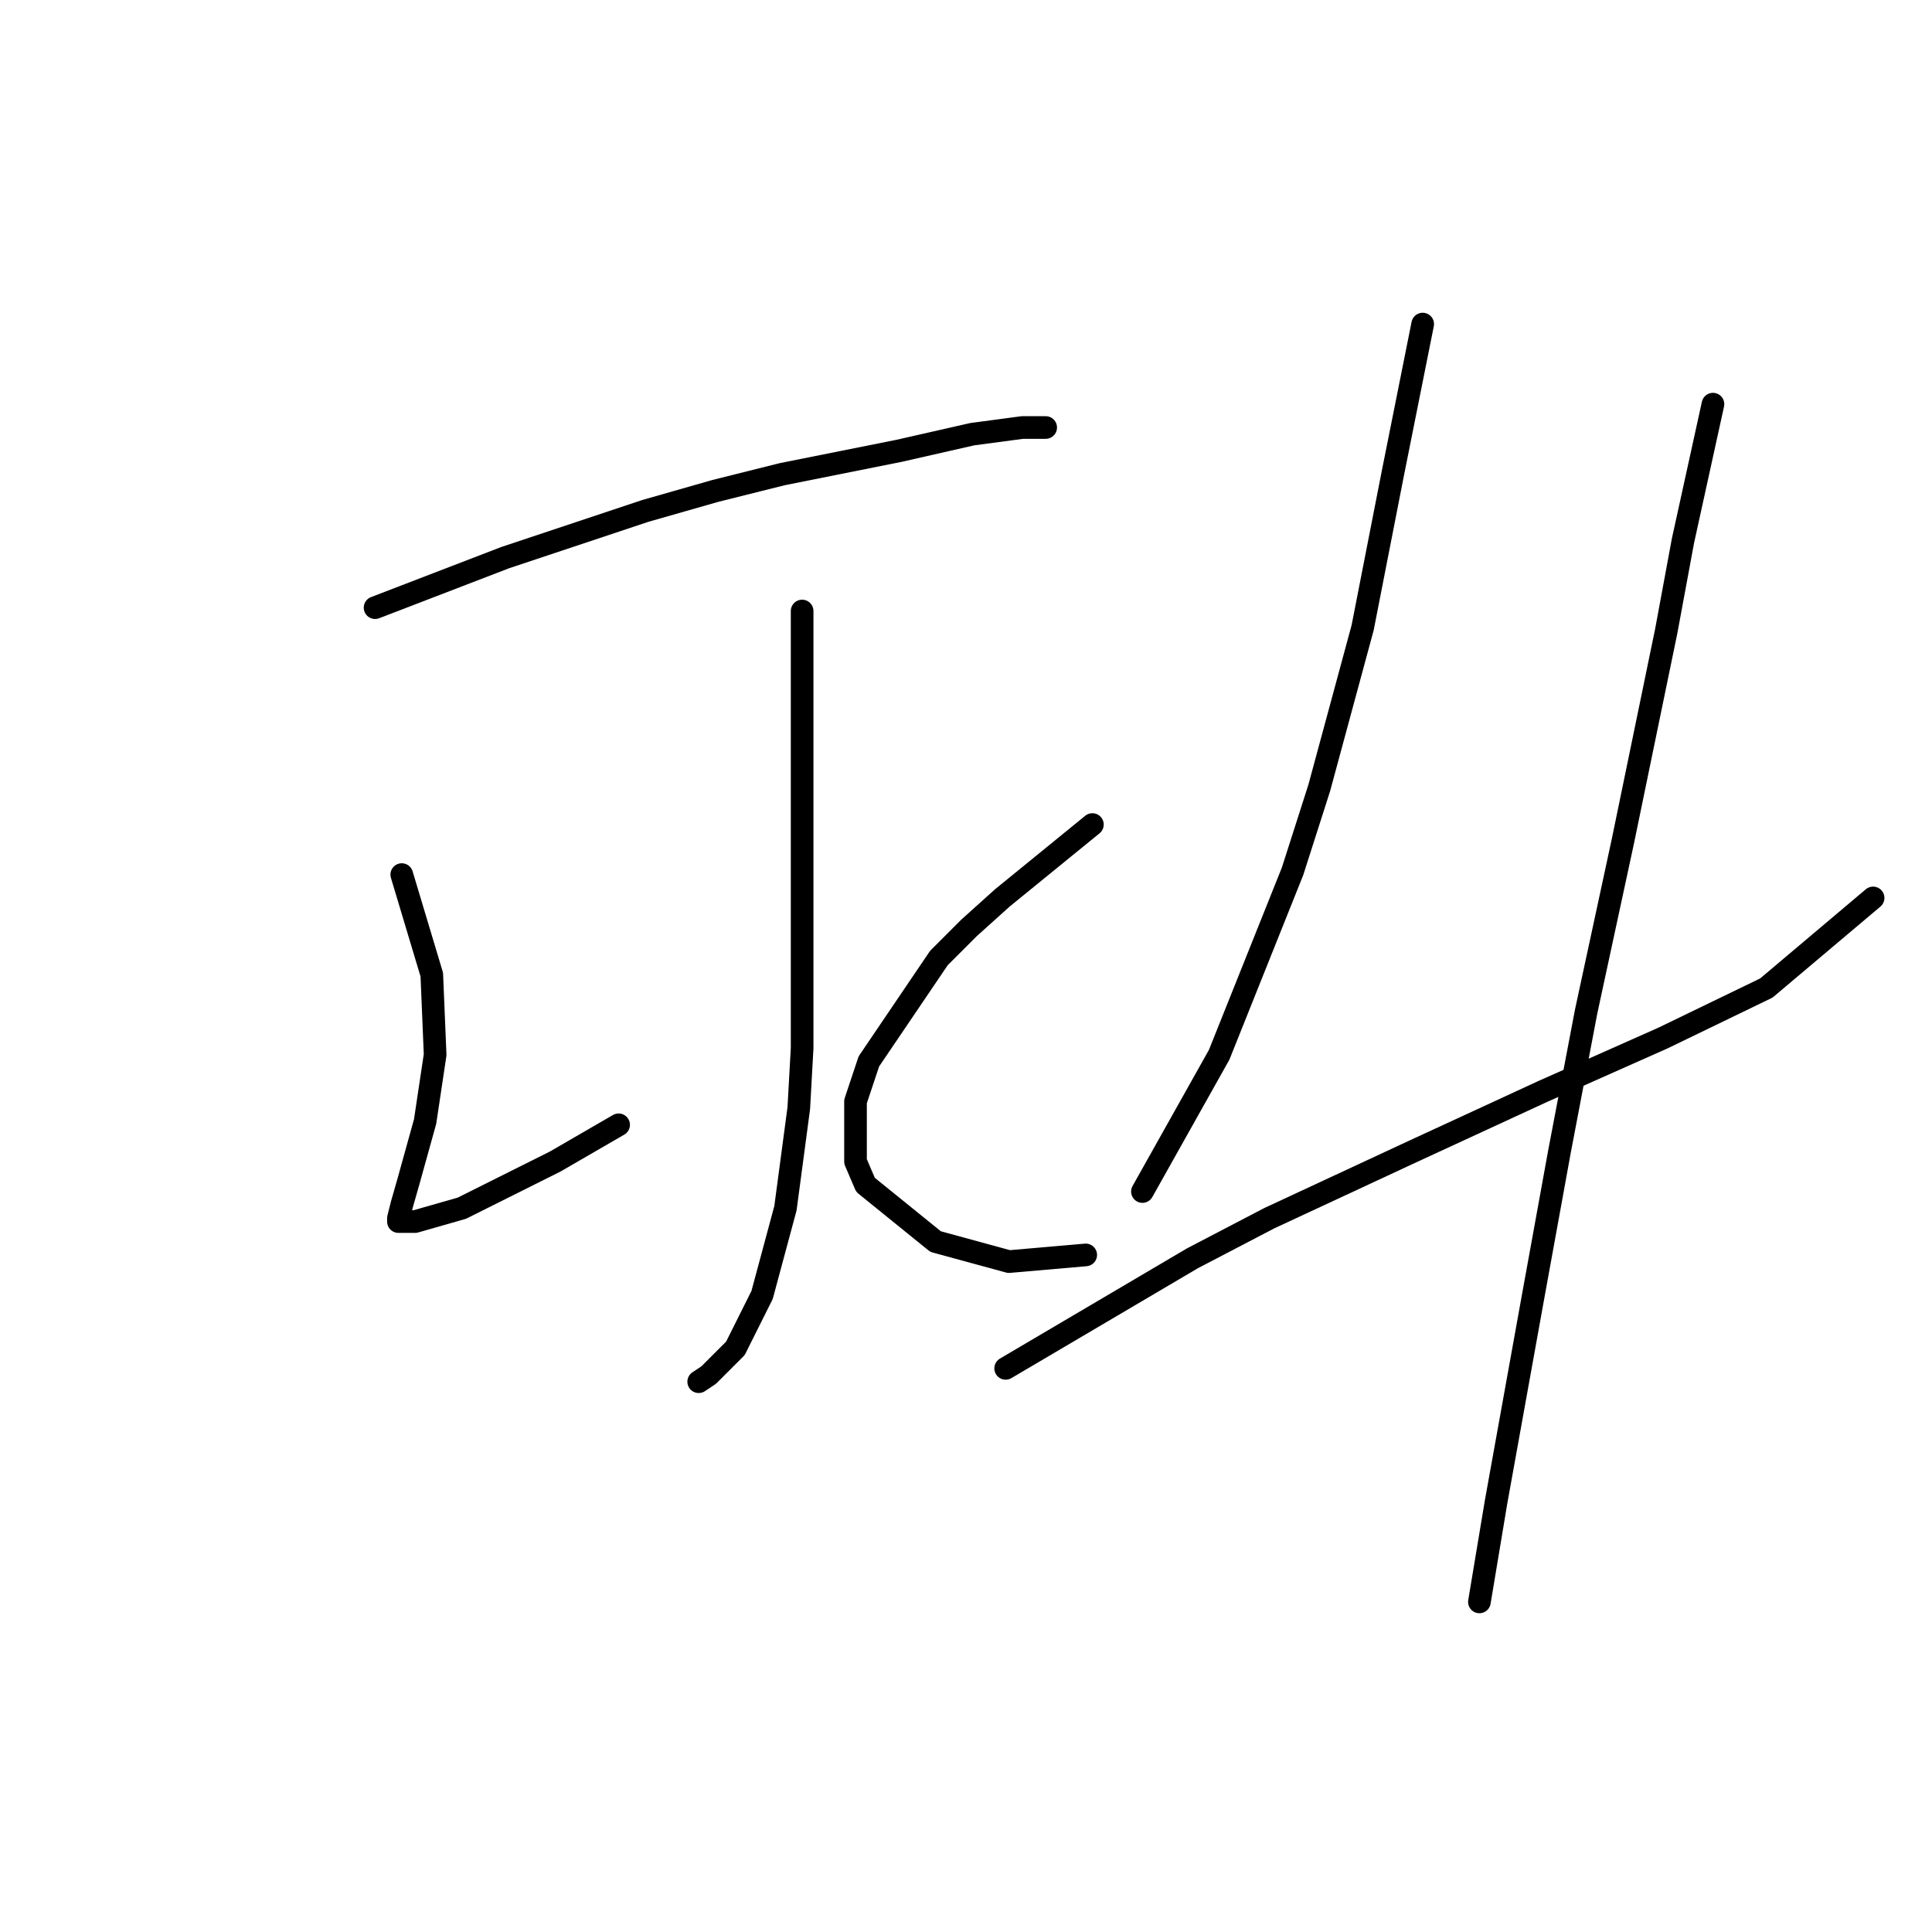 <?xml version="1.0" standalone="no"?>
    <svg width="256" height="256" xmlns="http://www.w3.org/2000/svg" version="1.1">
    <polyline stroke="black" stroke-width="3" stroke-linecap="round" fill="transparent" stroke-linejoin="round" points="49.699 80.52 66.941 73.888 85.508 67.699 94.792 65.047 103.634 62.836 119.107 59.742 128.833 57.531 135.464 56.647 138.559 56.647 138.559 56.647 " />
        <polyline stroke="black" stroke-width="3" stroke-linecap="round" fill="transparent" stroke-linejoin="round" points="106.286 80.962 106.286 92.456 106.286 100.856 106.286 110.582 106.286 138.875 105.844 146.833 104.076 160.095 100.981 171.59 97.445 178.663 93.908 182.2 92.582 183.084 92.582 183.084 " />
        <polyline stroke="black" stroke-width="3" stroke-linecap="round" fill="transparent" stroke-linejoin="round" points="53.236 115.887 57.215 129.149 57.657 139.759 56.331 148.601 54.12 156.559 53.236 159.653 52.794 161.422 52.794 161.864 55.004 161.864 61.194 160.095 73.572 153.906 81.972 149.043 81.972 149.043 " />
        <polyline stroke="black" stroke-width="3" stroke-linecap="round" fill="transparent" stroke-linejoin="round" points="144.748 109.255 132.811 118.981 128.391 122.96 124.412 126.939 115.128 140.644 113.36 145.949 113.36 153.906 114.686 157.001 123.97 164.516 133.696 167.169 143.864 166.284 143.864 166.284 " />
        <polyline stroke="black" stroke-width="3" stroke-linecap="round" fill="transparent" stroke-linejoin="round" points="188.514 42.942 186.304 53.995 184.536 62.836 180.557 83.172 174.81 104.392 171.273 115.445 161.547 139.759 151.379 157.885 151.379 157.885 " />
        <polyline stroke="black" stroke-width="3" stroke-linecap="round" fill="transparent" stroke-linejoin="round" points="133.254 181.315 158.01 166.727 168.178 161.422 187.188 152.58 204.429 144.622 220.345 137.549 234.049 130.918 248.196 118.981 248.196 118.981 " />
        <polyline stroke="black" stroke-width="3" stroke-linecap="round" fill="transparent" stroke-linejoin="round" points="226.976 53.553 222.997 71.678 220.787 83.614 215.04 111.466 210.177 134.012 206.64 152.58 203.103 172.032 198.24 198.999 196.03 212.261 196.03 212.261 " />
        </svg>
